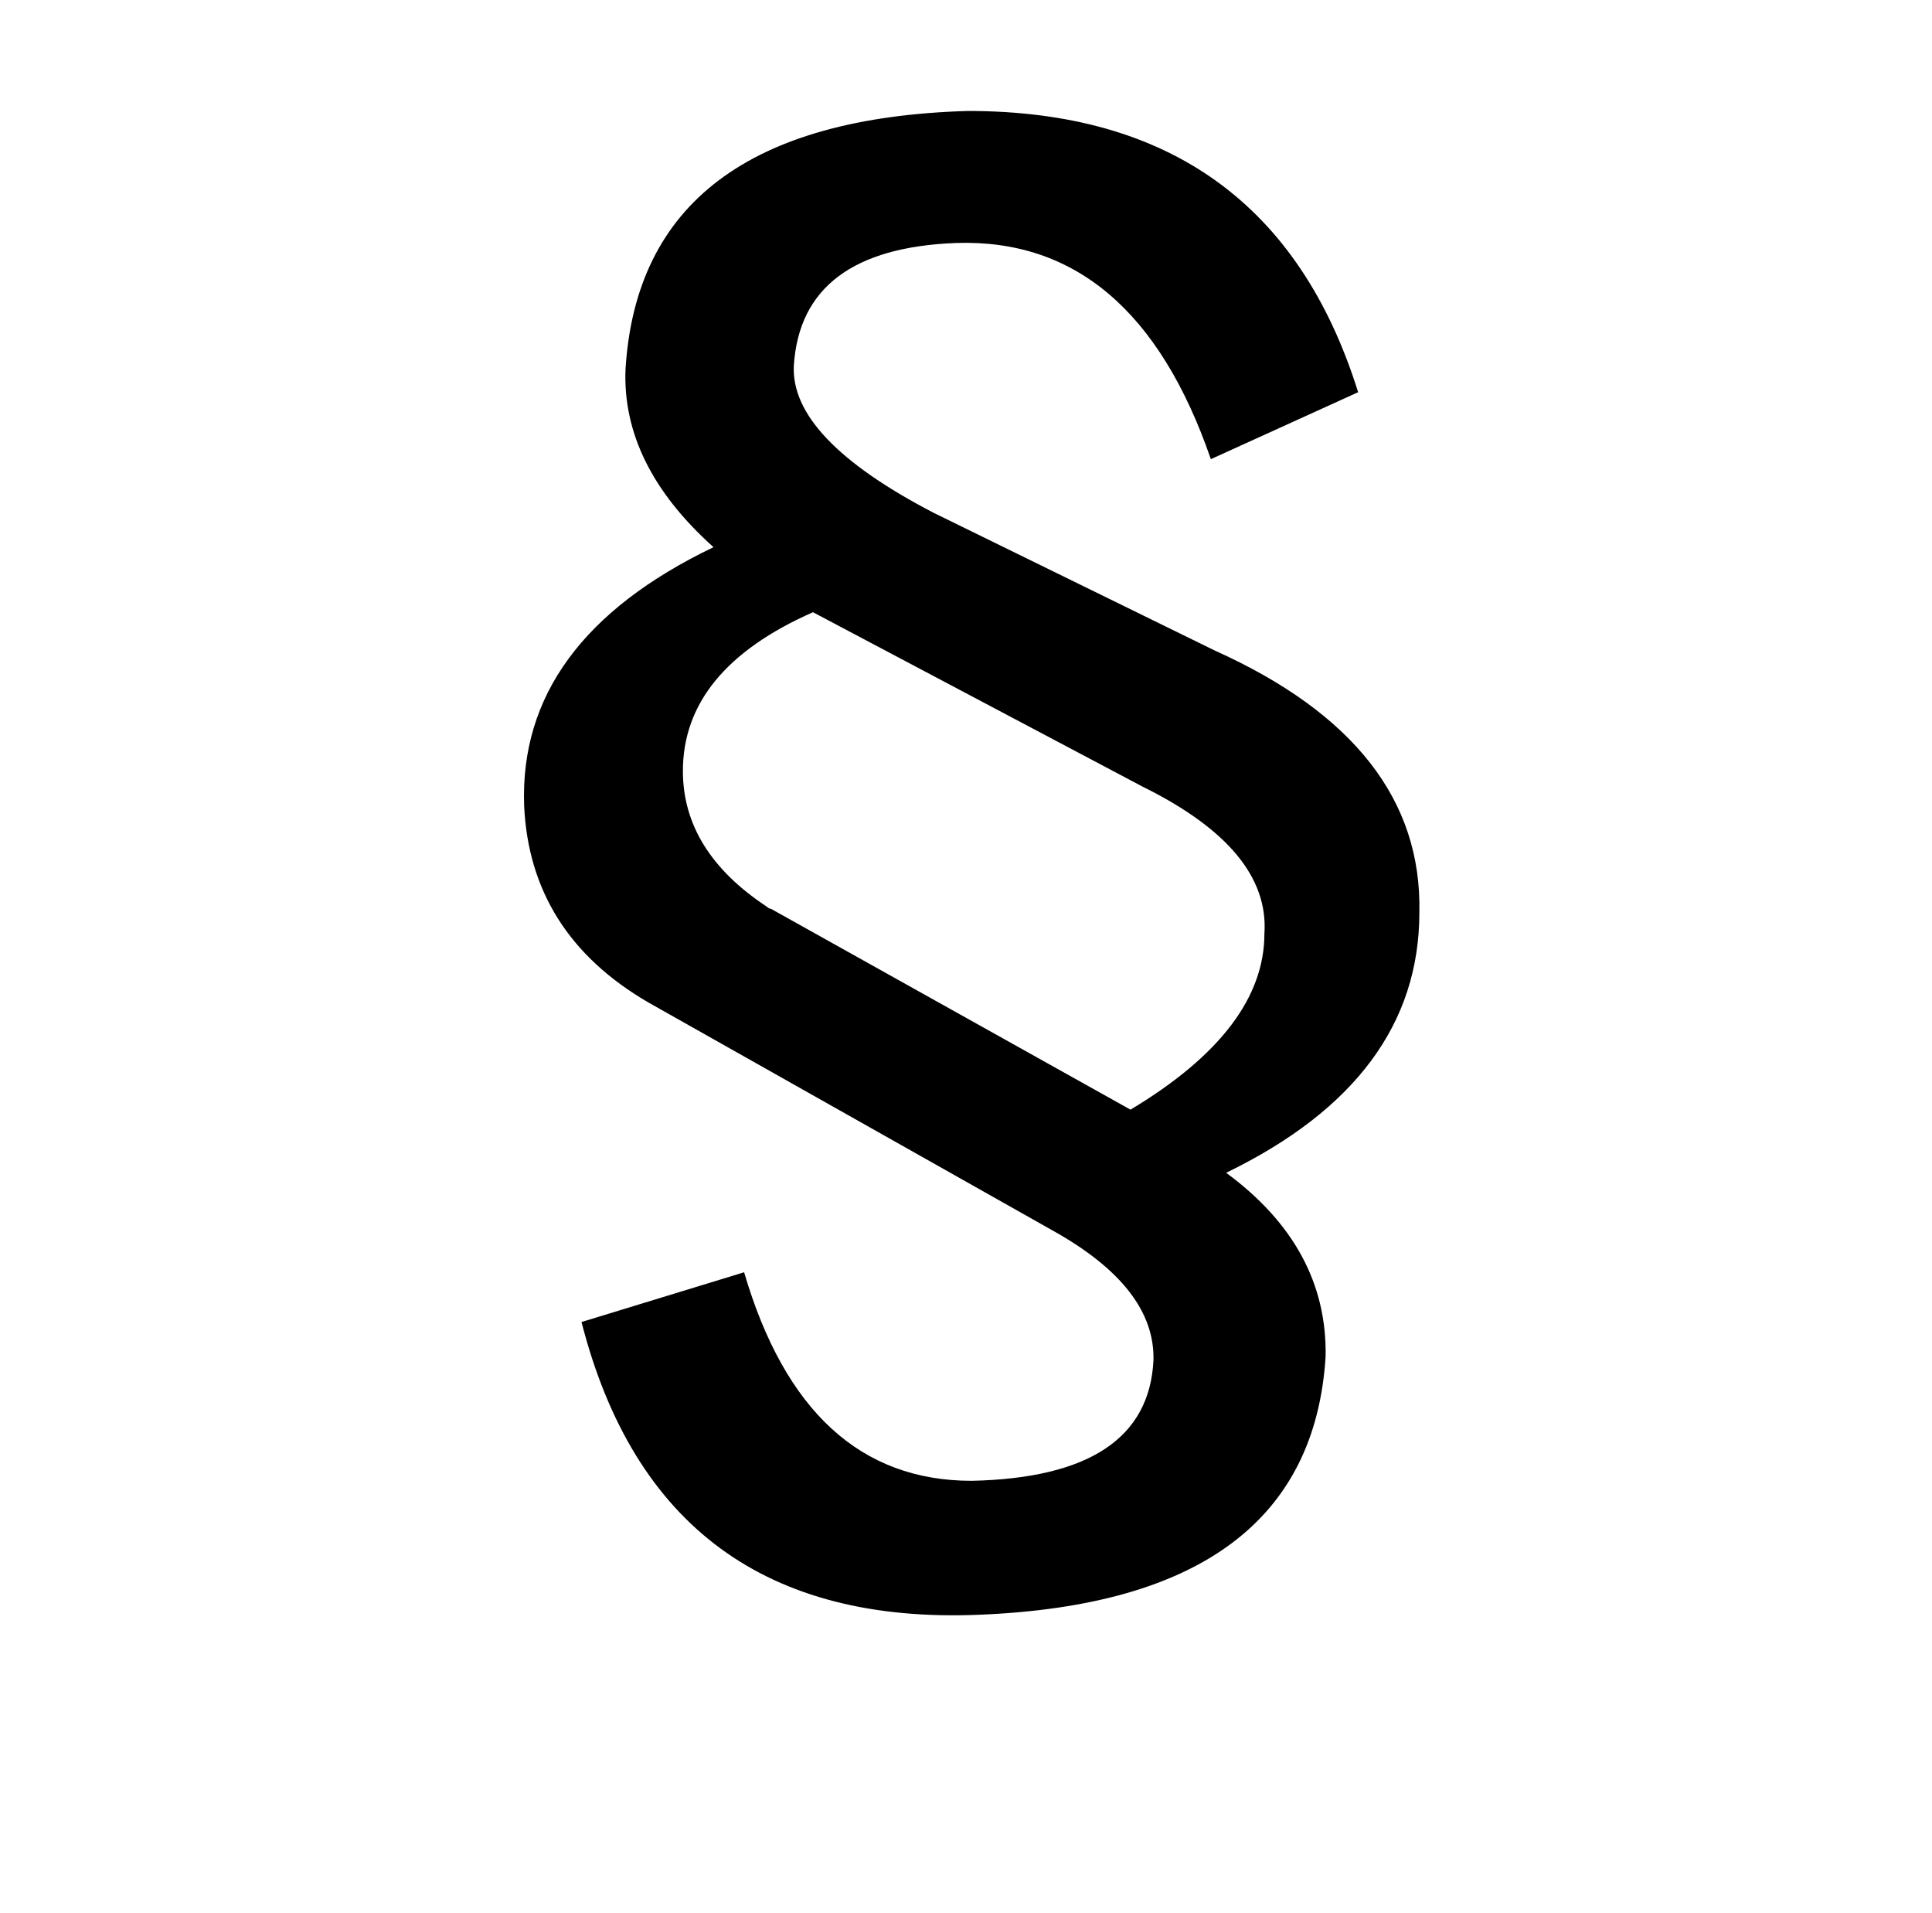 <?xml version="1.0" standalone="no"?>
<!DOCTYPE svg PUBLIC "-//W3C//DTD SVG 1.1//EN" "http://www.w3.org/Graphics/SVG/1.1/DTD/svg11.dtd" >
<svg xmlns="http://www.w3.org/2000/svg" xmlns:xlink="http://www.w3.org/1999/xlink" version="1.1" viewBox="-10 0 1010 1000">
   <path fill="currentColor"
d="M700 205l-77 35q-40 -116 -133 -113q-81 3 -85 64q-2 38 73 77l147 72q109 49 107 137q0 87 -101 136q53 39 52 96q-8 128 -181 135q-167 7 -208 -153l85 -26q32 109 119 109q92 -2 95 -63q1 -38 -53 -68l-211 -119q-62 -36 -65 -103q-3 -86 99 -135q-48 -43 -46 -93
q8 -130 179 -135q158 0 204 147zM587 411l-172 -91q-68 30 -68 83q0 42 44 71q1 1 2 1l188 105q70 -42 70 -92q3 -44 -64 -77z" />
</svg>
